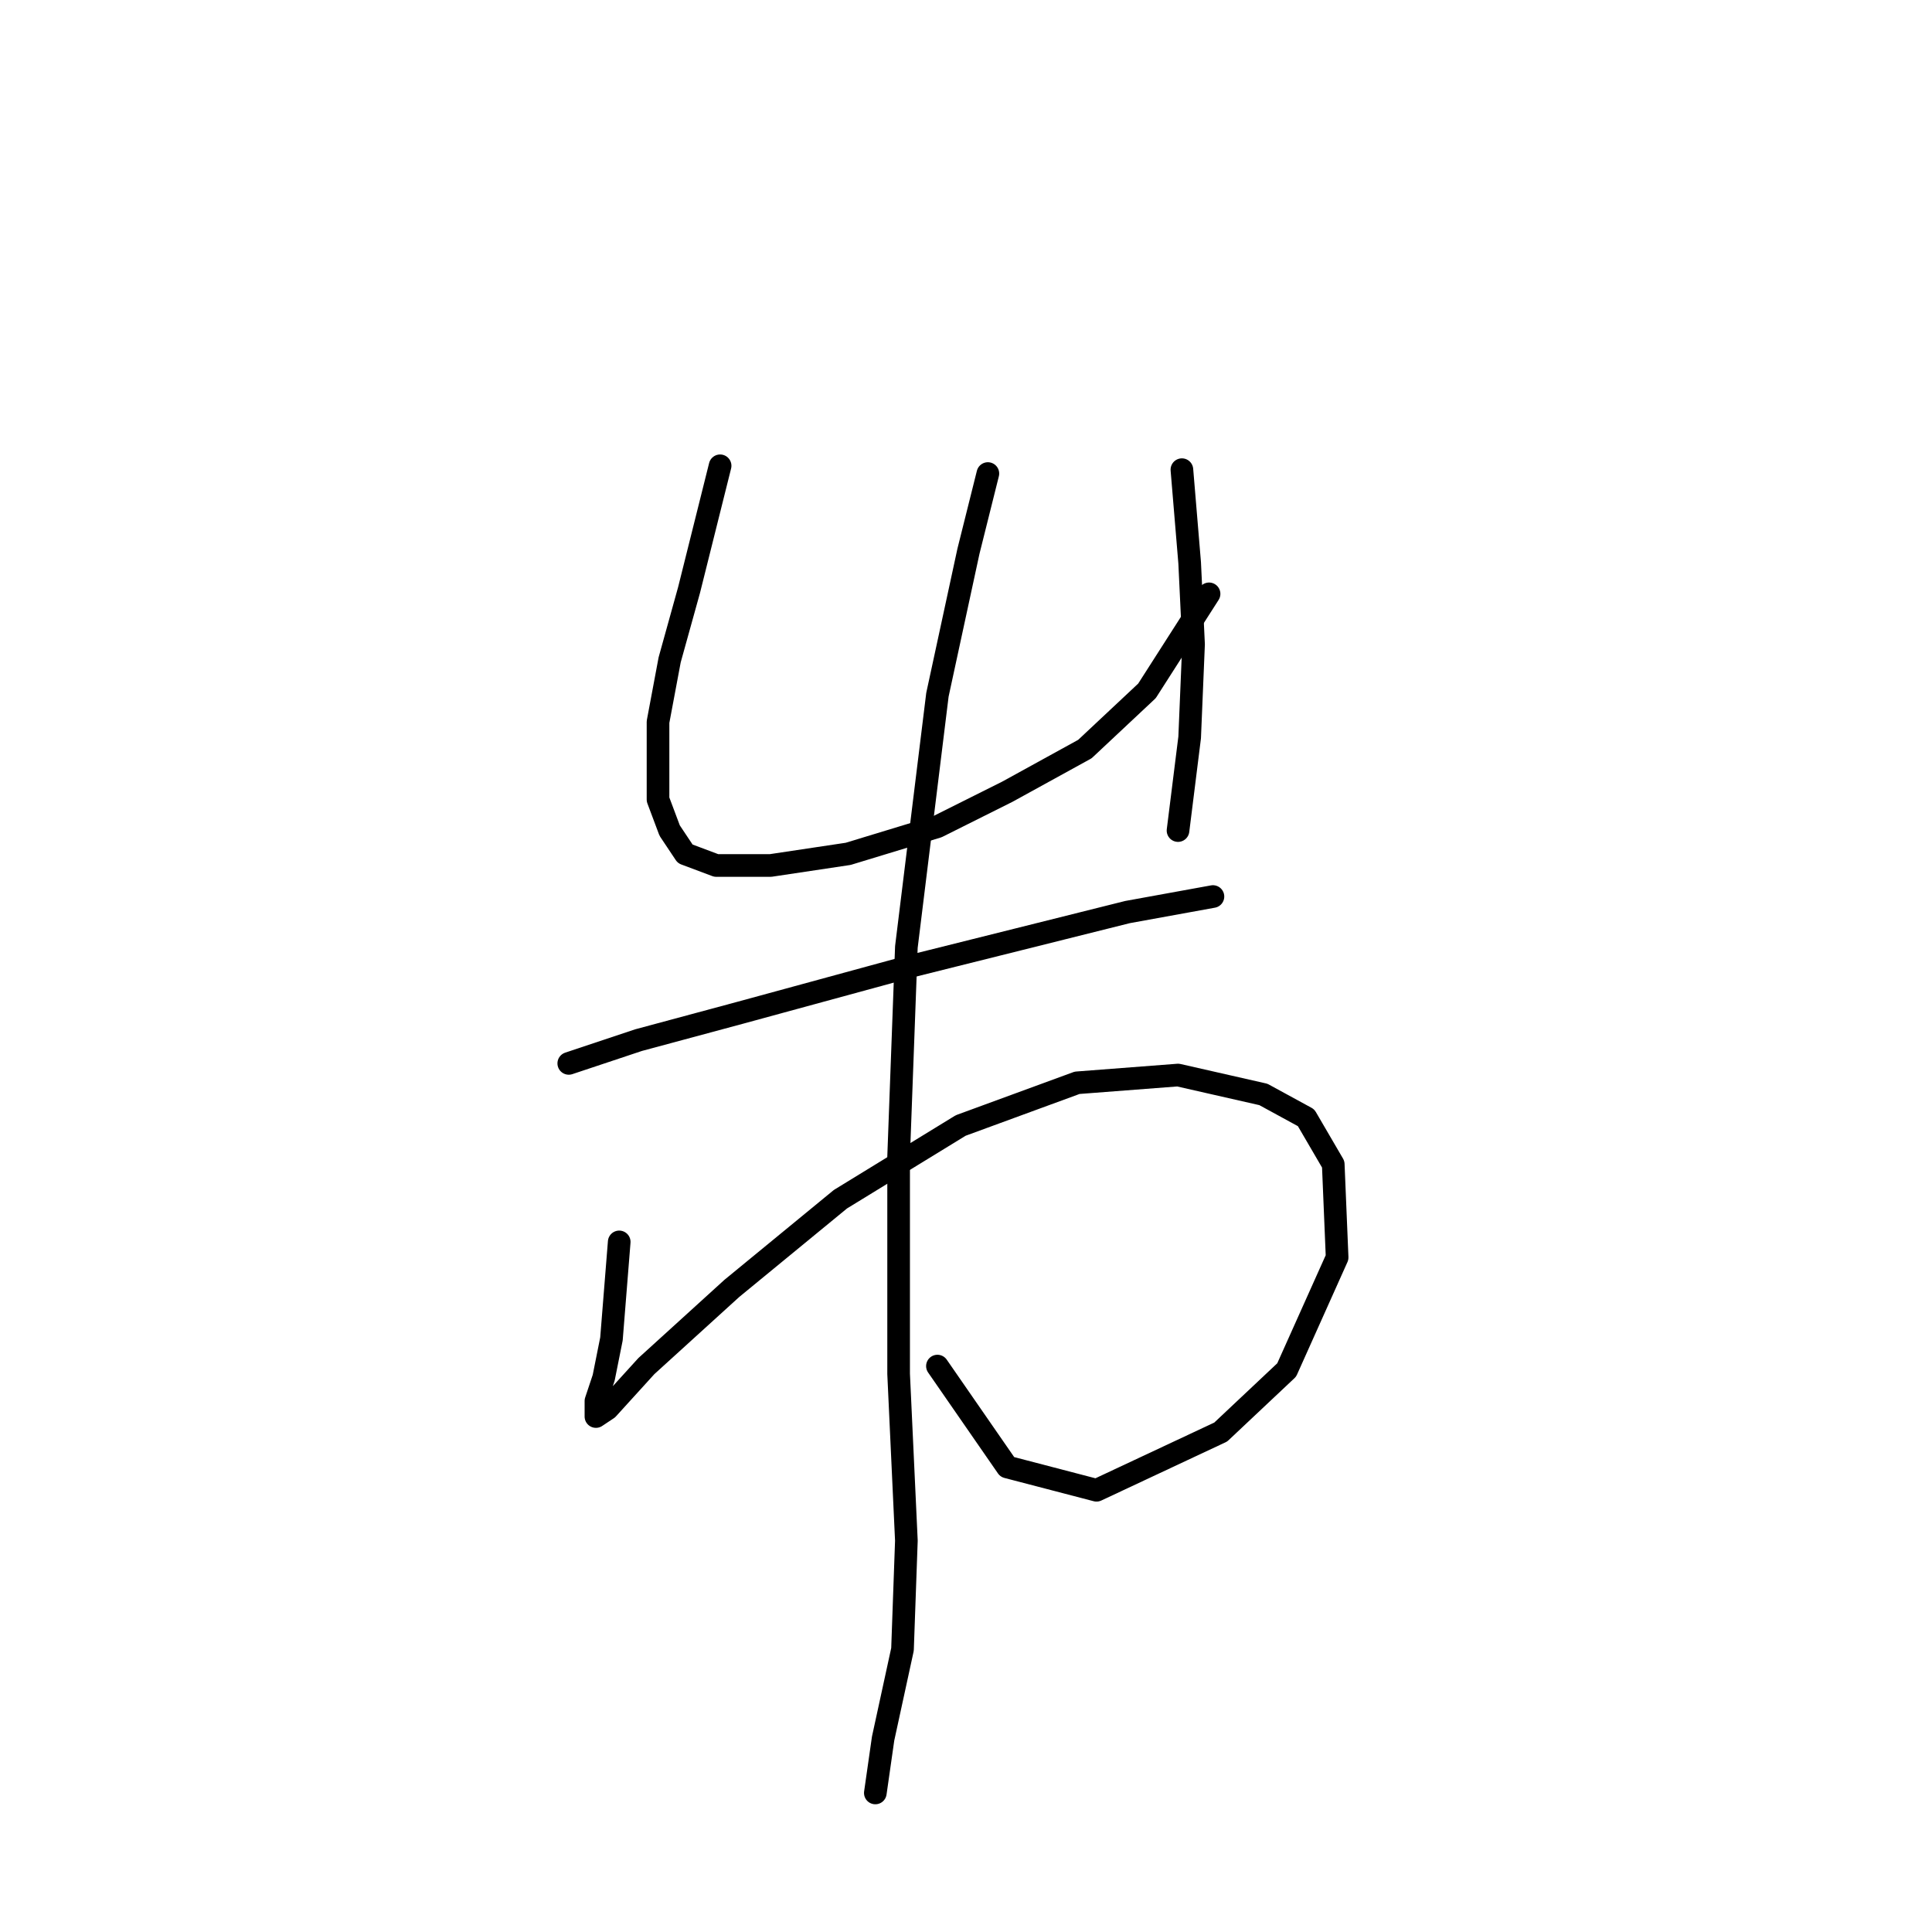 <?xml version="1.0" standalone="no"?>
    <svg width="256" height="256" xmlns="http://www.w3.org/2000/svg" version="1.1">
    <polyline stroke="black" stroke-width="3" stroke-linecap="round" fill="transparent" stroke-linejoin="round" points="95.418 61.72 91.305 78.174 88.734 87.43 87.191 95.657 87.191 101.313 87.191 105.941 88.734 110.054 90.791 113.139 94.904 114.682 102.103 114.682 112.387 113.139 124.214 109.54 133.469 104.912 143.753 99.256 151.98 91.543 160.207 78.688 160.207 78.688 " />
        <polyline stroke="black" stroke-width="3" stroke-linecap="round" fill="transparent" stroke-linejoin="round" points="156.608 62.234 157.636 74.575 158.151 85.373 157.636 97.713 156.094 110.054 156.094 110.054 " />
        <polyline stroke="black" stroke-width="3" stroke-linecap="round" fill="transparent" stroke-linejoin="round" points="75.365 140.906 84.62 137.821 97.989 134.221 120.614 128.051 135.012 124.452 149.409 120.852 160.721 118.796 160.721 118.796 " />
        <polyline stroke="black" stroke-width="3" stroke-linecap="round" fill="transparent" stroke-linejoin="round" points="82.049 164.559 81.021 177.414 79.993 182.556 78.964 185.641 78.964 187.698 80.507 186.67 85.649 181.013 96.961 170.729 111.359 158.903 127.299 149.133 142.725 143.477 156.094 142.449 167.406 145.02 173.062 148.105 176.662 154.275 177.176 166.616 170.491 181.528 161.75 189.755 145.296 197.468 133.469 194.383 124.214 181.013 124.214 181.013 " />
        <polyline stroke="black" stroke-width="3" stroke-linecap="round" fill="transparent" stroke-linejoin="round" points="130.898 62.748 128.327 73.032 124.214 92.057 120.1 125.48 119.072 153.247 119.072 182.042 120.1 204.152 119.586 218.55 117.015 230.376 115.986 237.575 115.986 237.575 " />
        </svg>